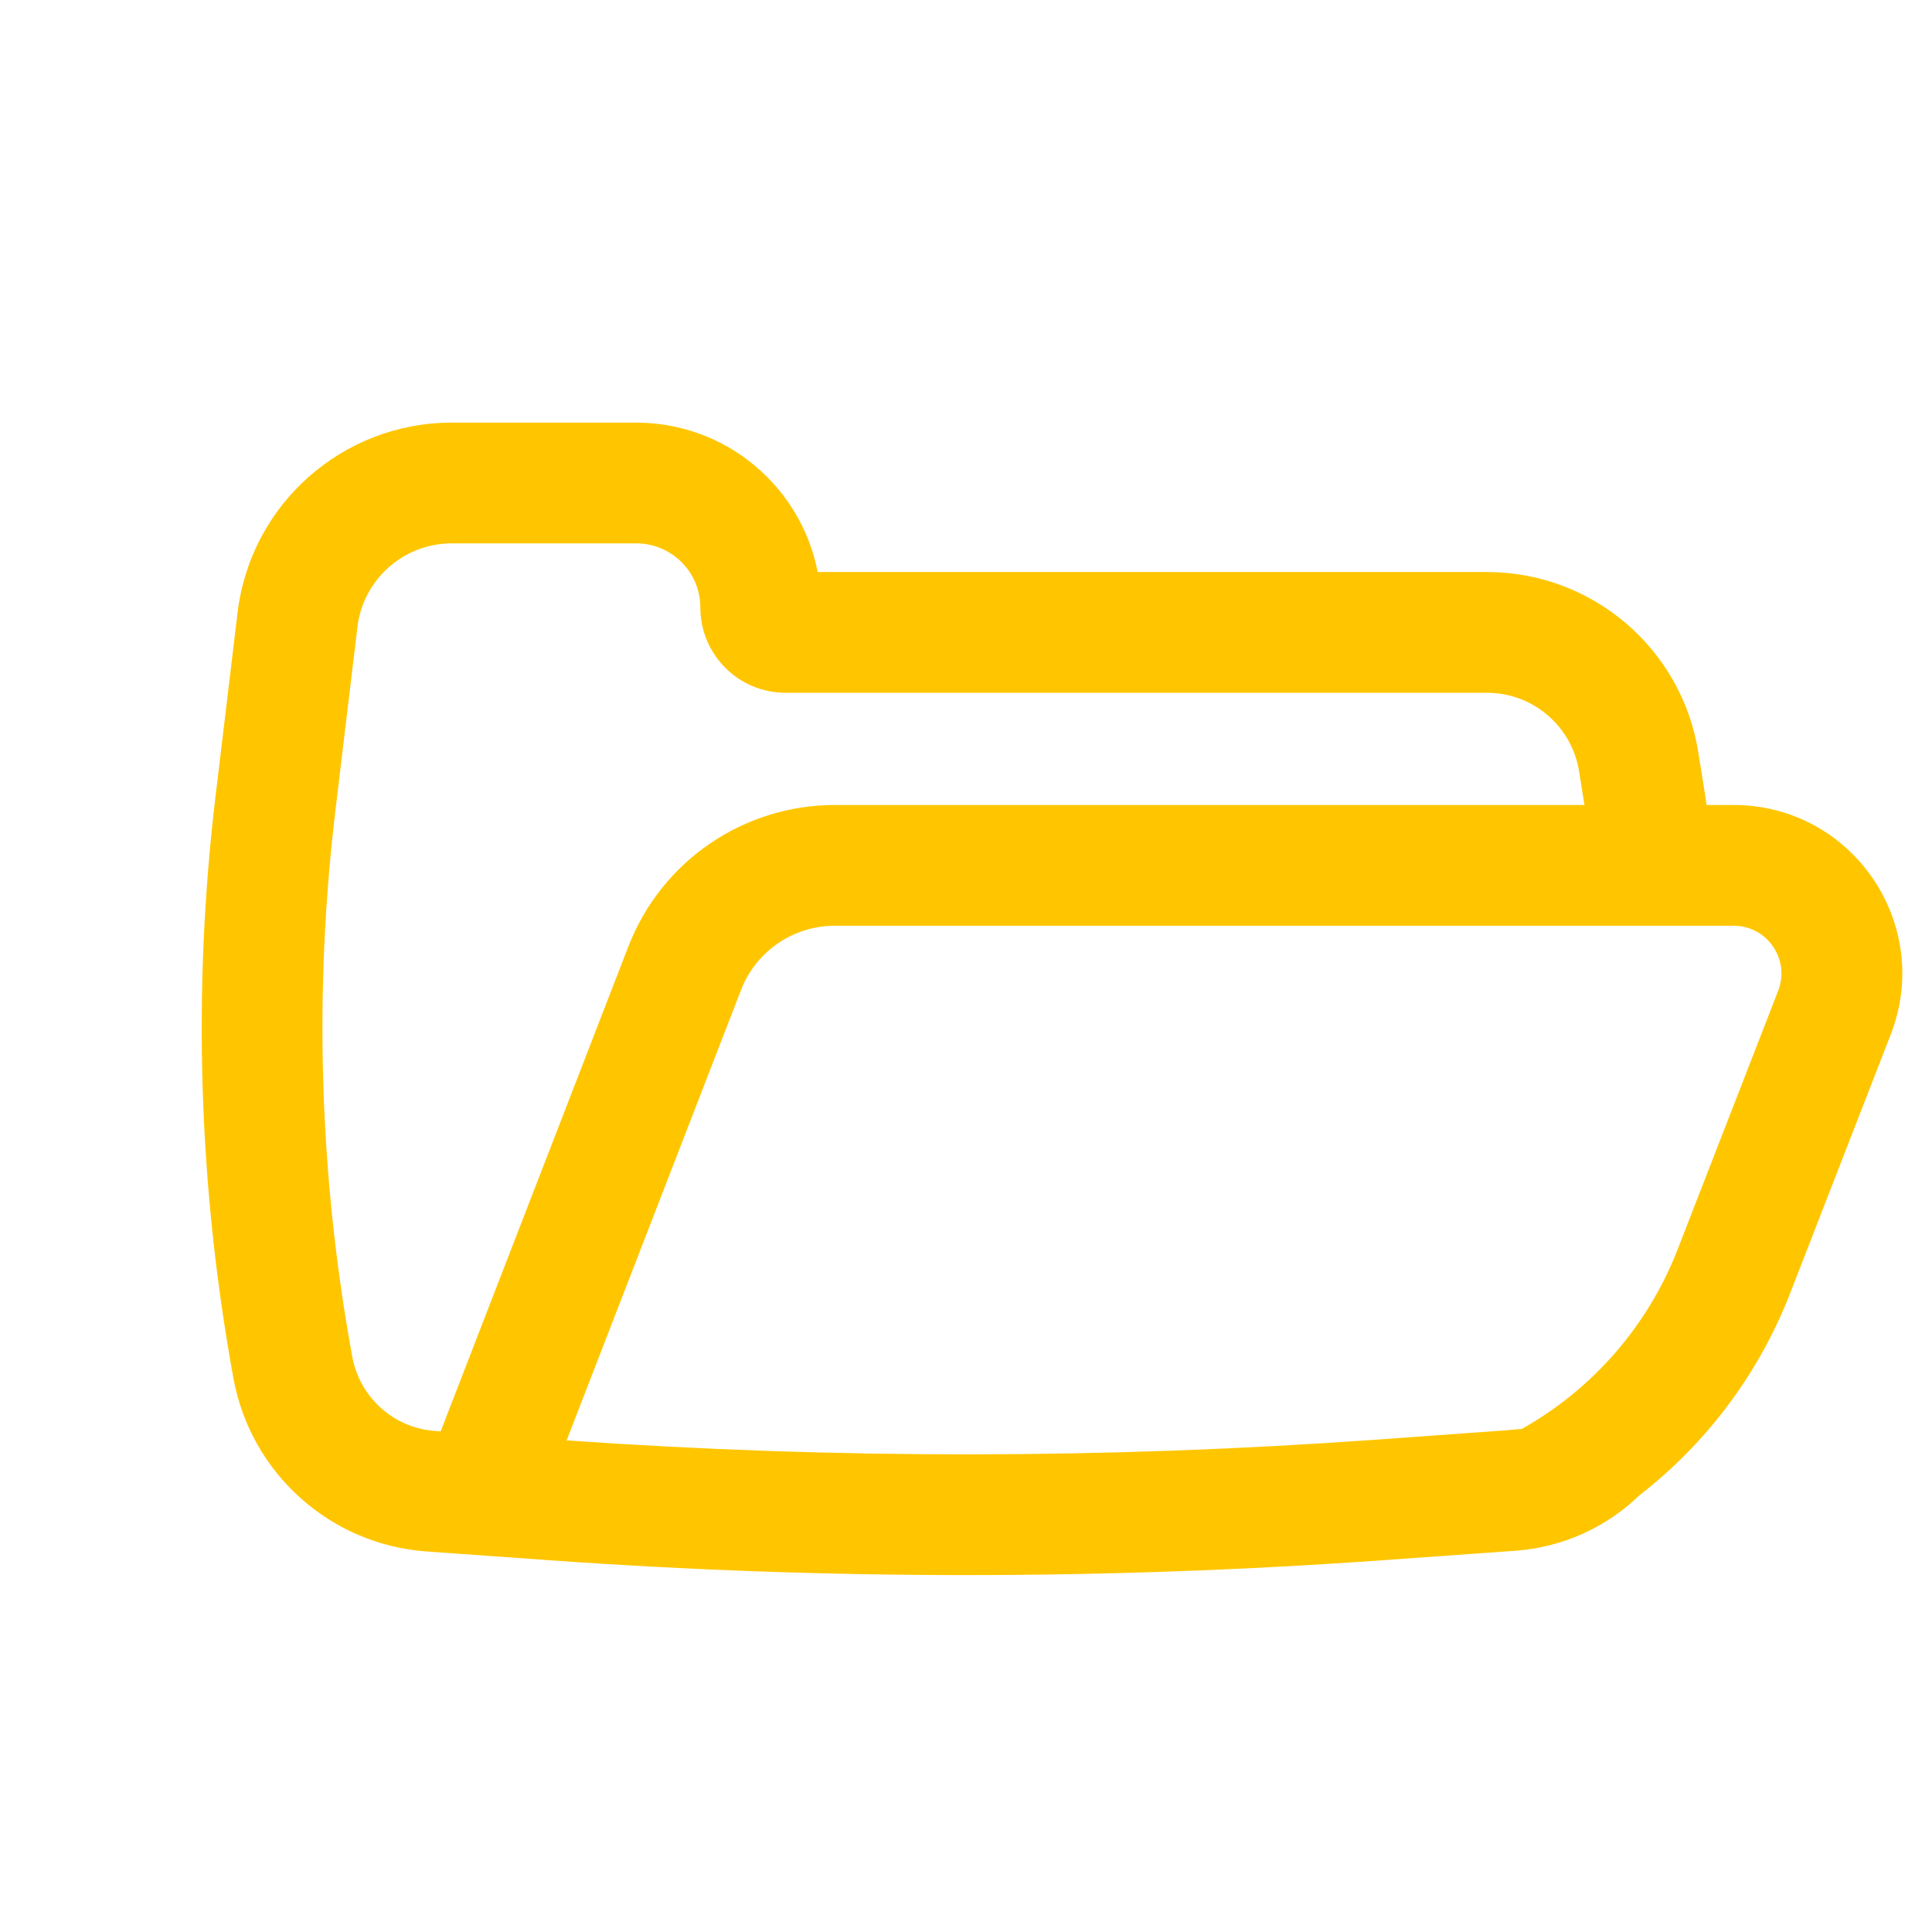 <svg width="24" height="24" viewBox="0 0 24 24" fill="none" xmlns="http://www.w3.org/2000/svg">
<path fill-rule="evenodd" clip-rule="evenodd" d="M20.361 18.579C19.956 18.97 19.418 19.221 18.825 19.264L17.187 19.381C13.733 19.628 10.266 19.628 6.813 19.381L5.299 19.273C4.102 19.187 3.116 18.303 2.9 17.123C2.464 14.733 2.389 12.291 2.679 9.879L2.951 7.61C3.113 6.263 4.255 5.25 5.612 5.25H7.903C9.021 5.25 9.952 6.048 10.158 7.106H18.472C19.779 7.106 20.891 8.055 21.097 9.345L21.161 9.747C21.175 9.831 21.188 9.916 21.2 10H21.536C23.009 10 24.021 11.48 23.487 12.852L22.238 16.065C21.85 17.063 21.199 17.93 20.361 18.579ZM19.616 9.582L19.68 9.983C19.681 9.989 19.682 9.994 19.683 10H10.37C9.235 10 8.216 10.698 7.806 11.757L5.474 17.781L5.406 17.776C4.892 17.74 4.469 17.36 4.376 16.854C3.966 14.612 3.896 12.321 4.168 10.058L4.44 7.789C4.512 7.196 5.015 6.75 5.612 6.75H7.903C8.343 6.75 8.7 7.107 8.7 7.547C8.7 8.132 9.174 8.606 9.759 8.606H18.472C19.041 8.606 19.526 9.02 19.616 9.582ZM7.039 17.893C10.382 18.127 13.738 18.124 17.08 17.885L18.718 17.767L18.913 17.749L18.911 17.747C19.792 17.25 20.473 16.464 20.84 15.521L22.089 12.308C22.24 11.919 21.953 11.5 21.536 11.5H10.37C9.854 11.5 9.391 11.817 9.205 12.299L7.039 17.893Z" fill="#FFC600"/>
</svg>
